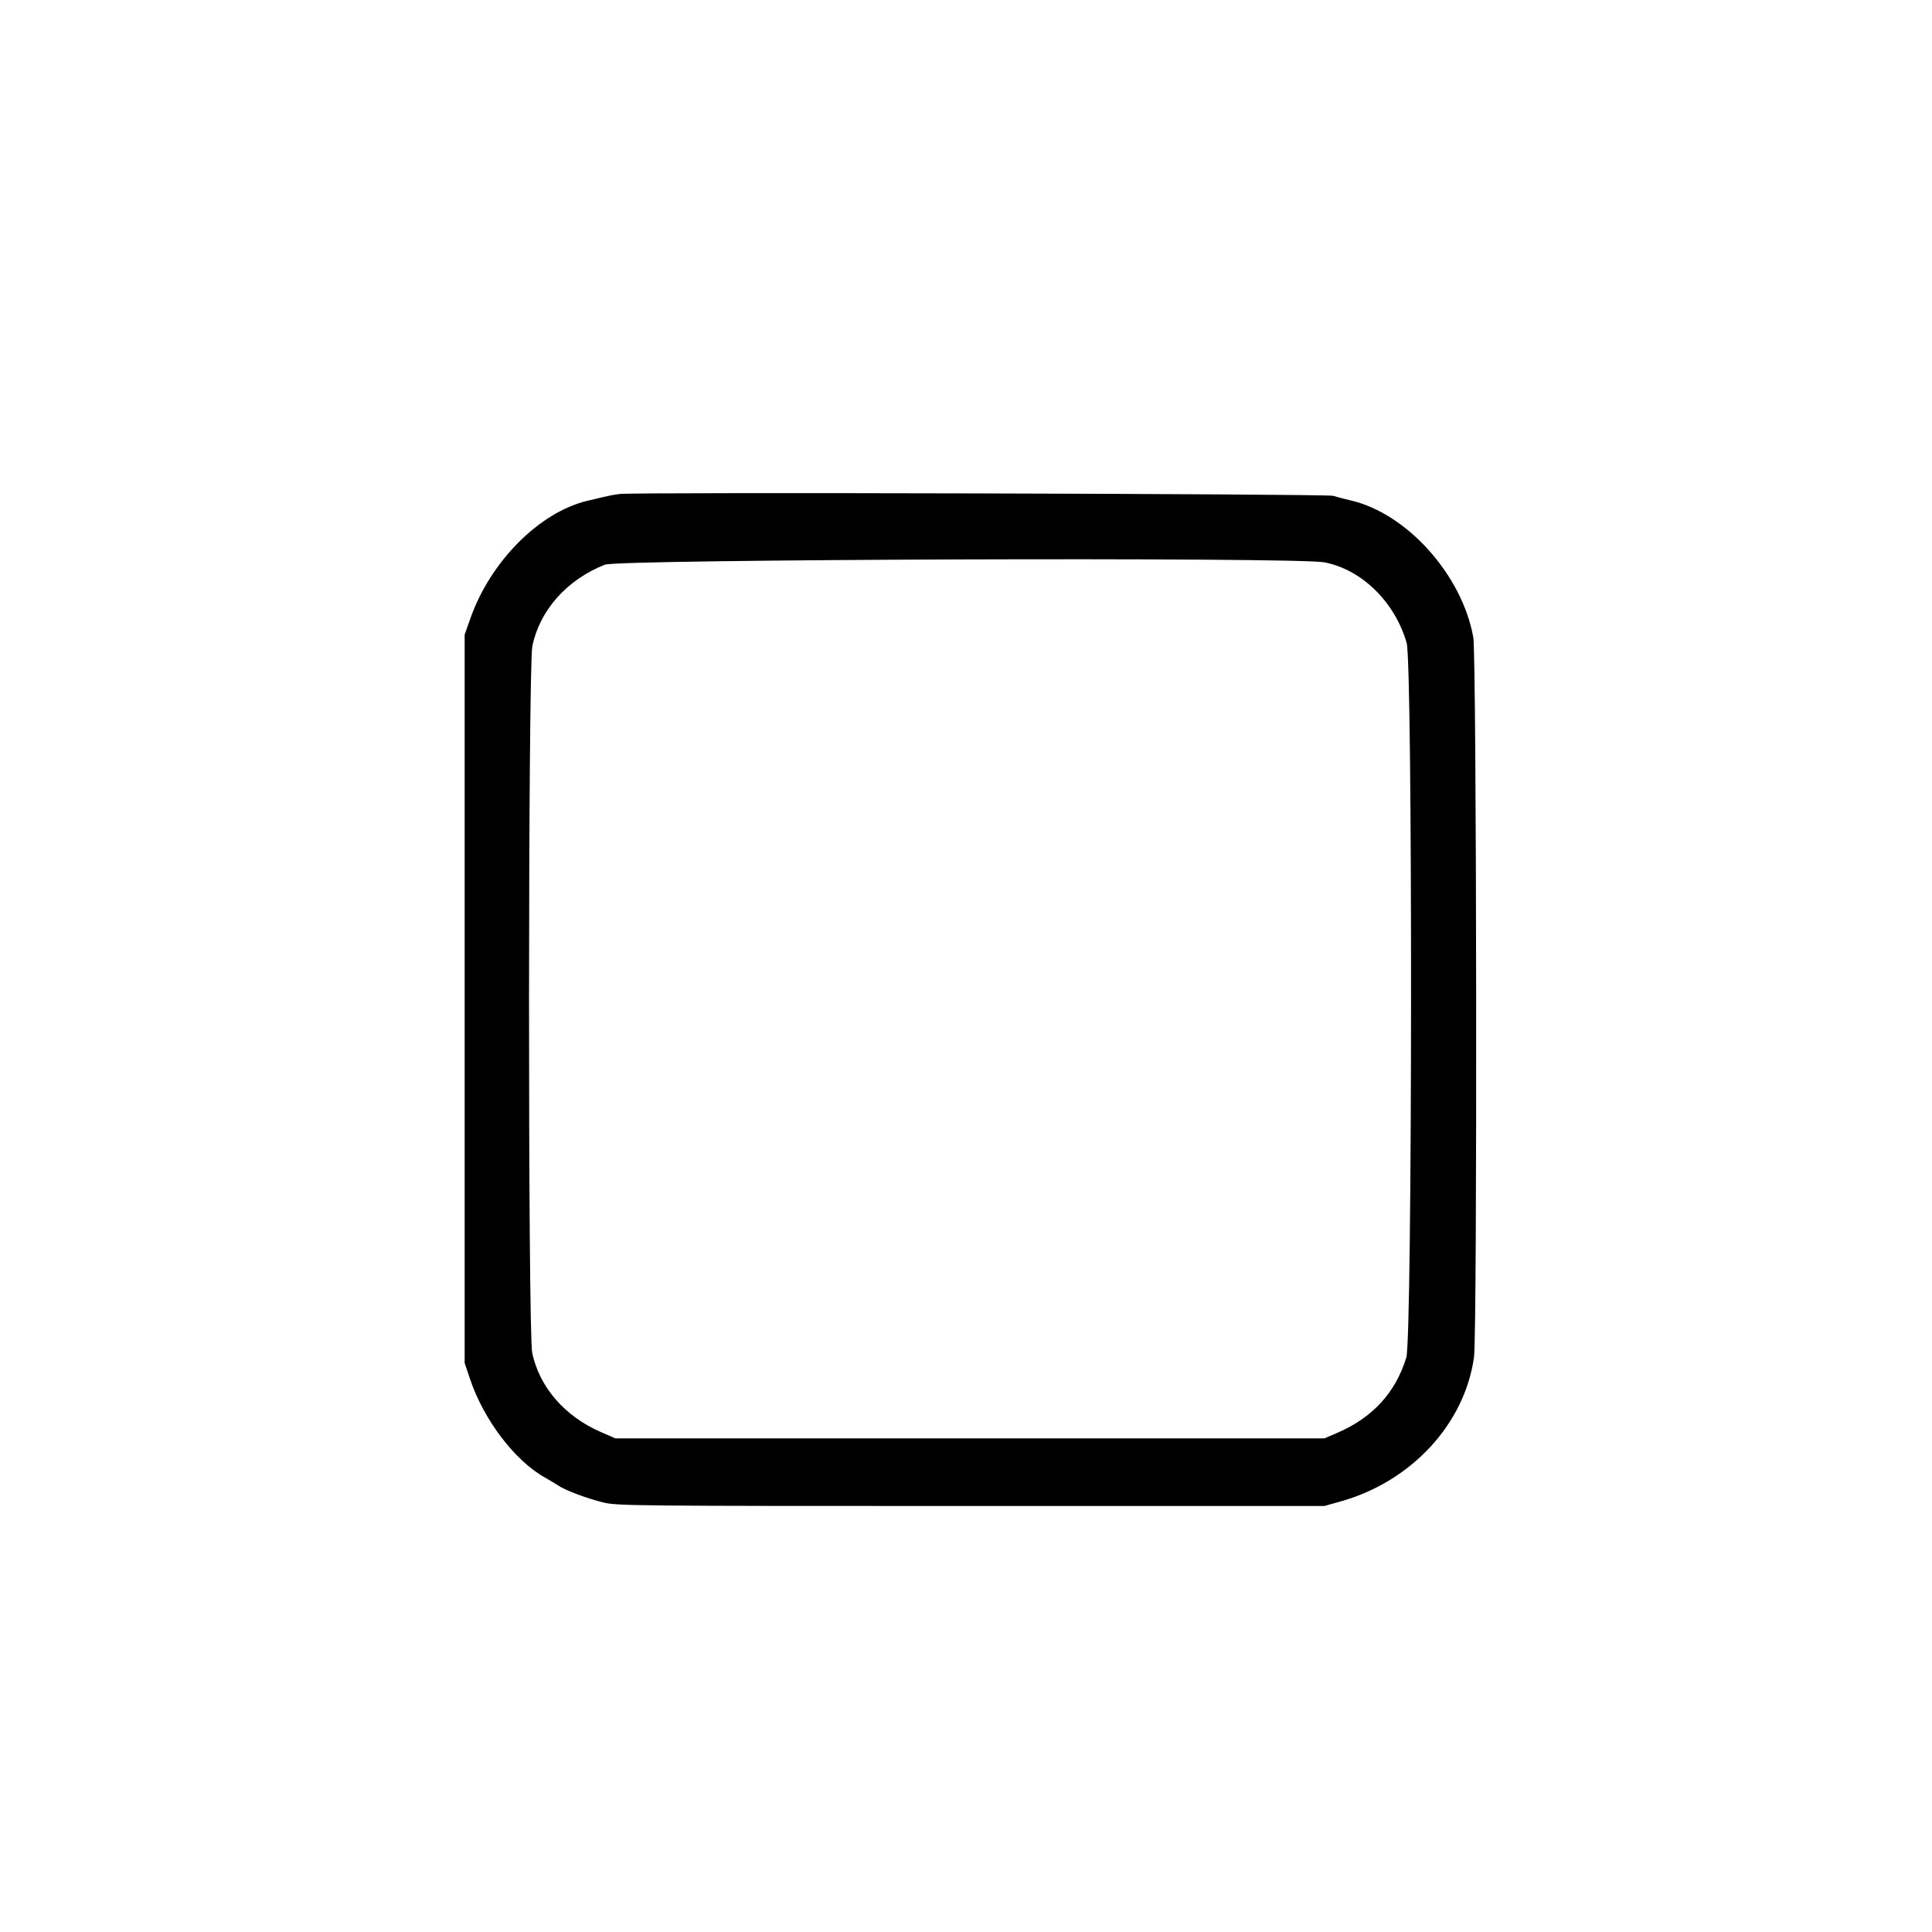 <svg id="svg" version="1.1" xmlns="http://www.w3.org/2000/svg" xmlns:xlink="http://www.w3.org/1999/xlink" width="400" height="400" viewBox="0, 0, 400,400"><g id="svgg"><path id="path0" d="M128.400 102.265 C 127.091 102.401,126.172 102.593,121.600 103.686 C 111.673 106.059,101.556 116.224,97.400 128.000 L 96.200 131.400 96.200 206.800 L 96.200 282.200 97.347 285.600 C 100.164 293.954,106.575 302.394,112.728 305.851 C 113.758 306.429,115.050 307.206,115.600 307.577 C 117.051 308.557,121.342 310.174,124.800 311.045 C 127.686 311.771,130.572 311.800,201.000 311.800 L 274.200 311.800 277.600 310.843 C 292.240 306.720,303.257 294.789,305.178 280.976 C 305.867 276.023,305.728 135.873,305.030 131.962 C 302.724 119.036,291.282 106.271,279.600 103.594 C 278.390 103.316,276.770 102.893,276.000 102.652 C 274.693 102.244,132.199 101.870,128.400 102.265 M274.174 116.422 C 281.895 117.877,288.811 124.645,291.234 133.118 C 292.492 137.518,292.424 276.929,291.162 281.058 C 288.934 288.346,284.160 293.536,276.777 296.697 L 274.200 297.800 200.800 297.800 L 127.400 297.800 124.400 296.491 C 116.912 293.225,111.692 287.208,110.188 280.108 C 109.290 275.871,109.320 138.124,110.219 133.768 C 111.755 126.332,117.341 120.055,125.219 116.911 C 128.061 115.777,268.305 115.317,274.174 116.422 " stroke="none" fill="#000000" fill-rule="evenodd"></path></g></svg>